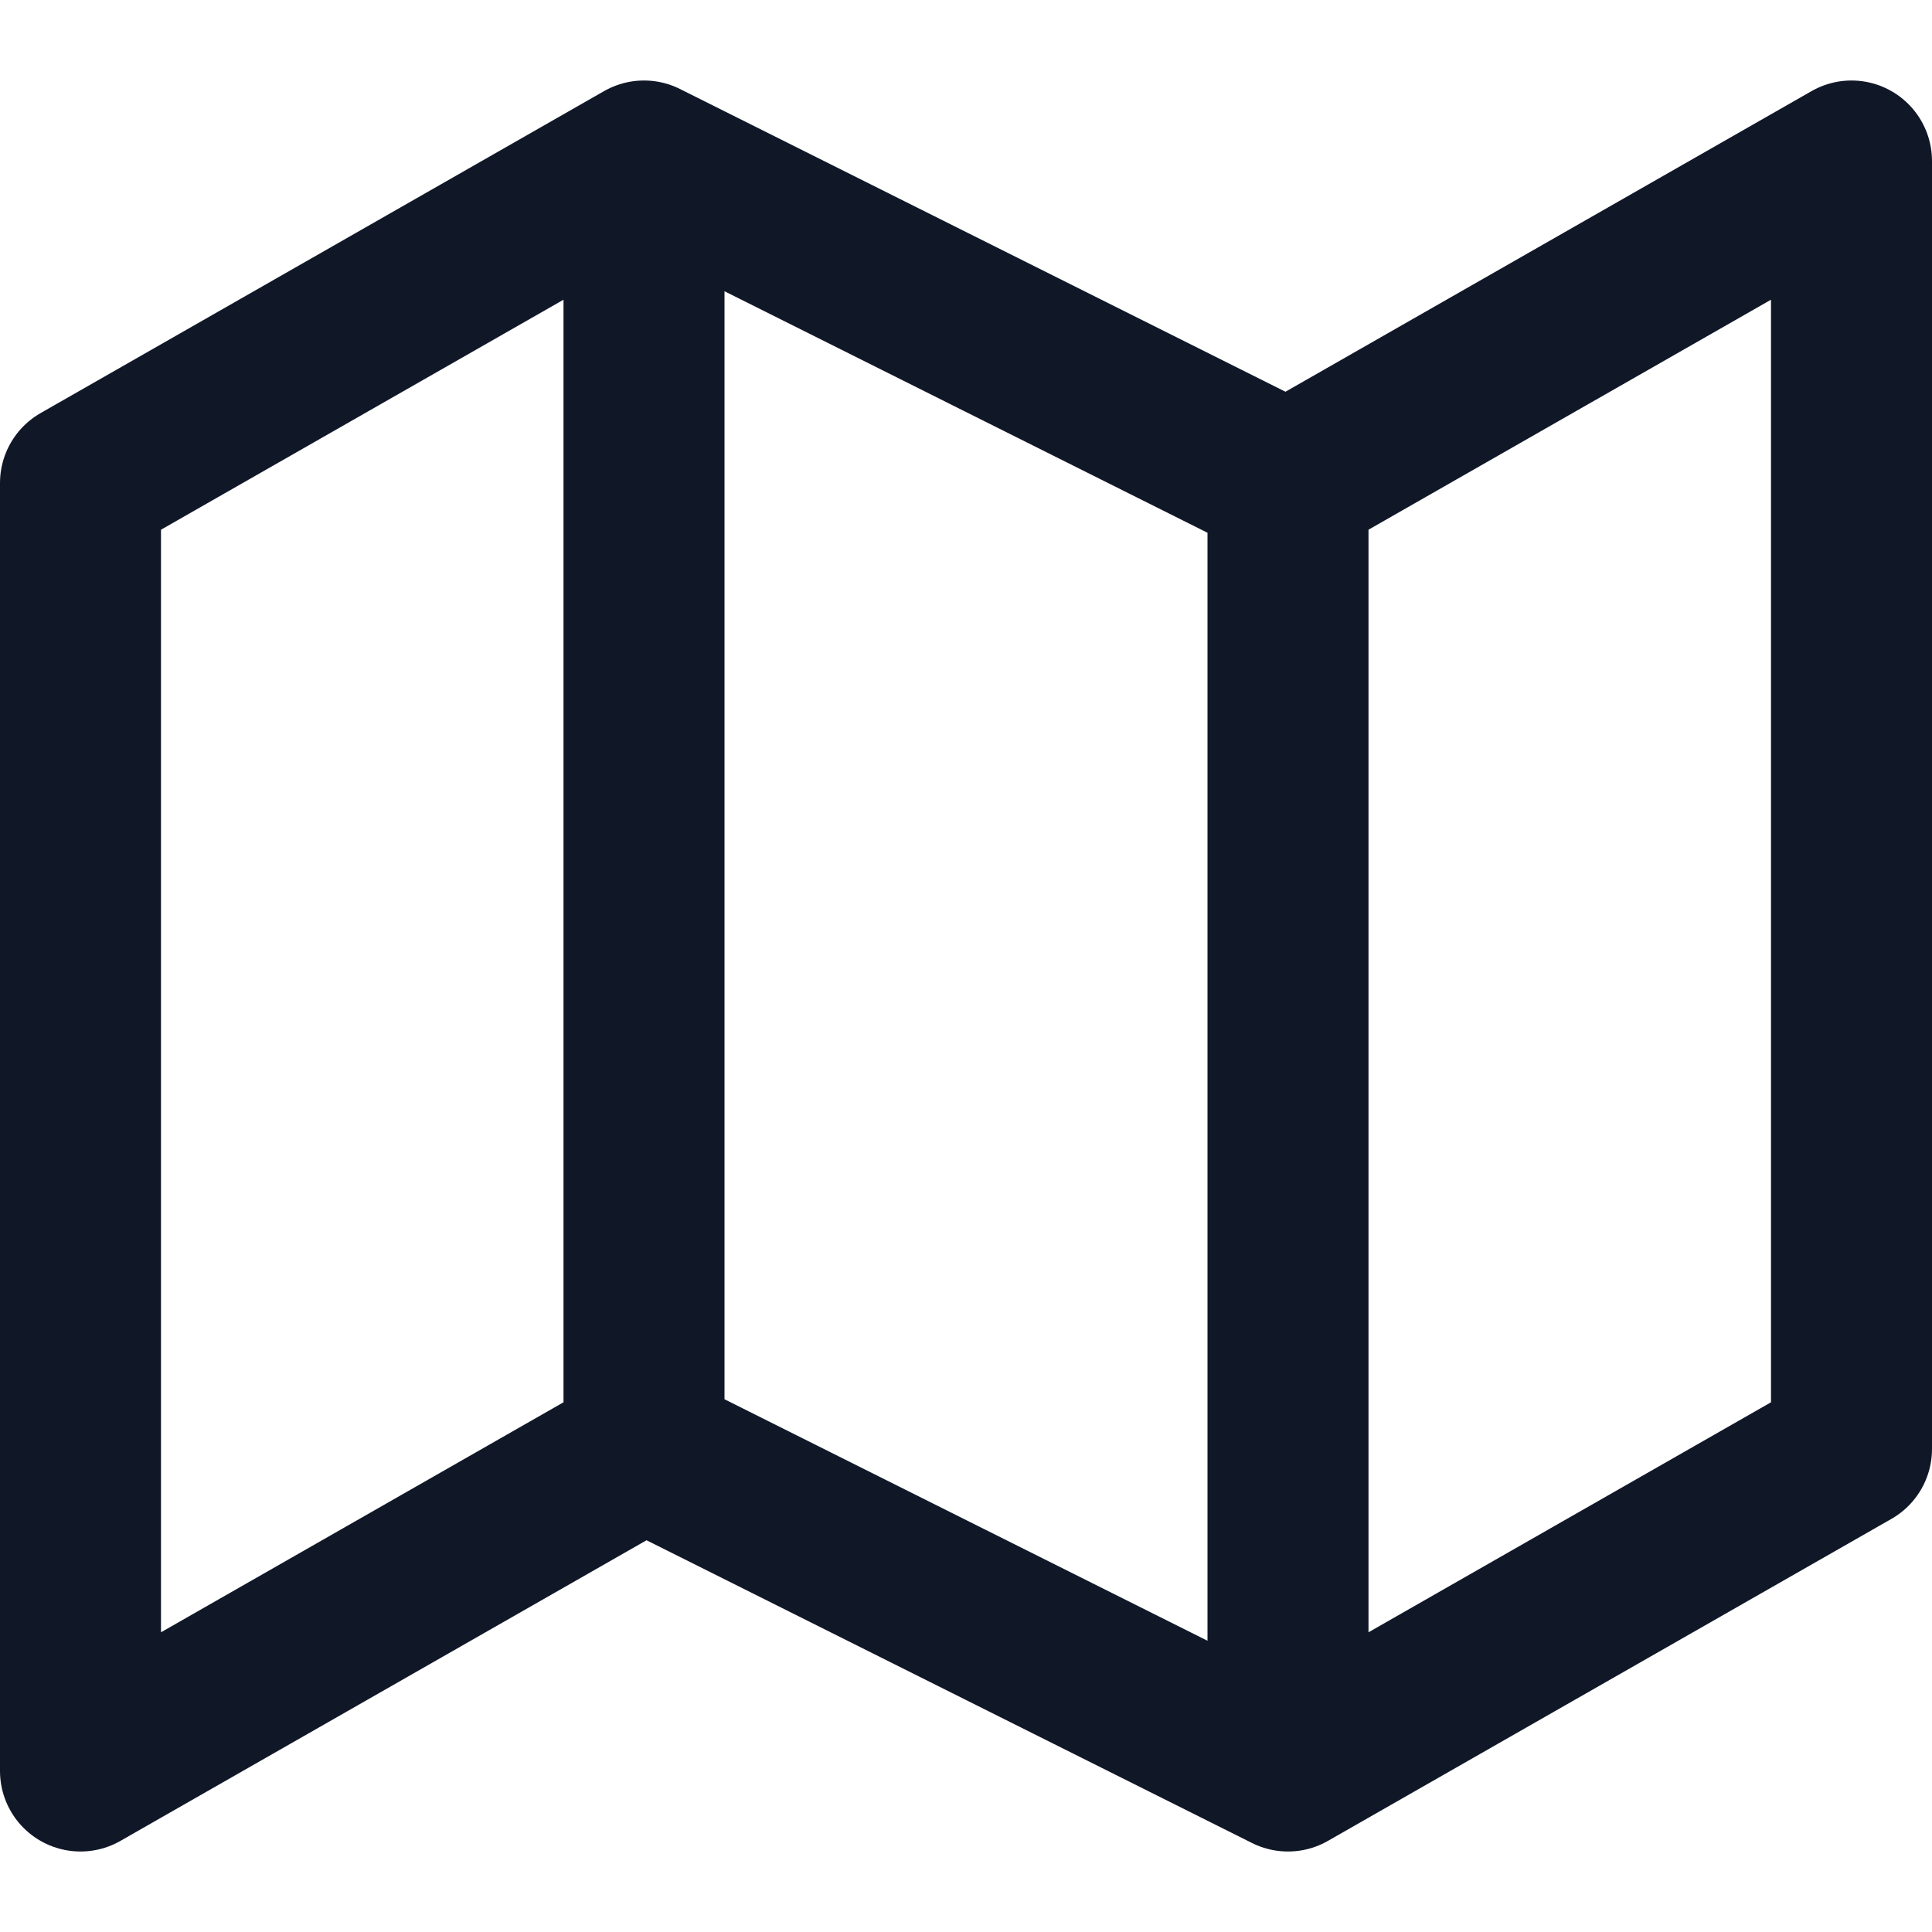 <svg xmlns="http://www.w3.org/2000/svg" width="24" height="24" fill="none">
  <path stroke="#101828" stroke-linecap="round" stroke-linejoin="round" stroke-width="2" d="m8 18-7 4V6l7-4m0 16 8 4m-8-4V2m8 20 7-4V2l-7 4m0 16V6m0 0L8 2"/>
</svg>
